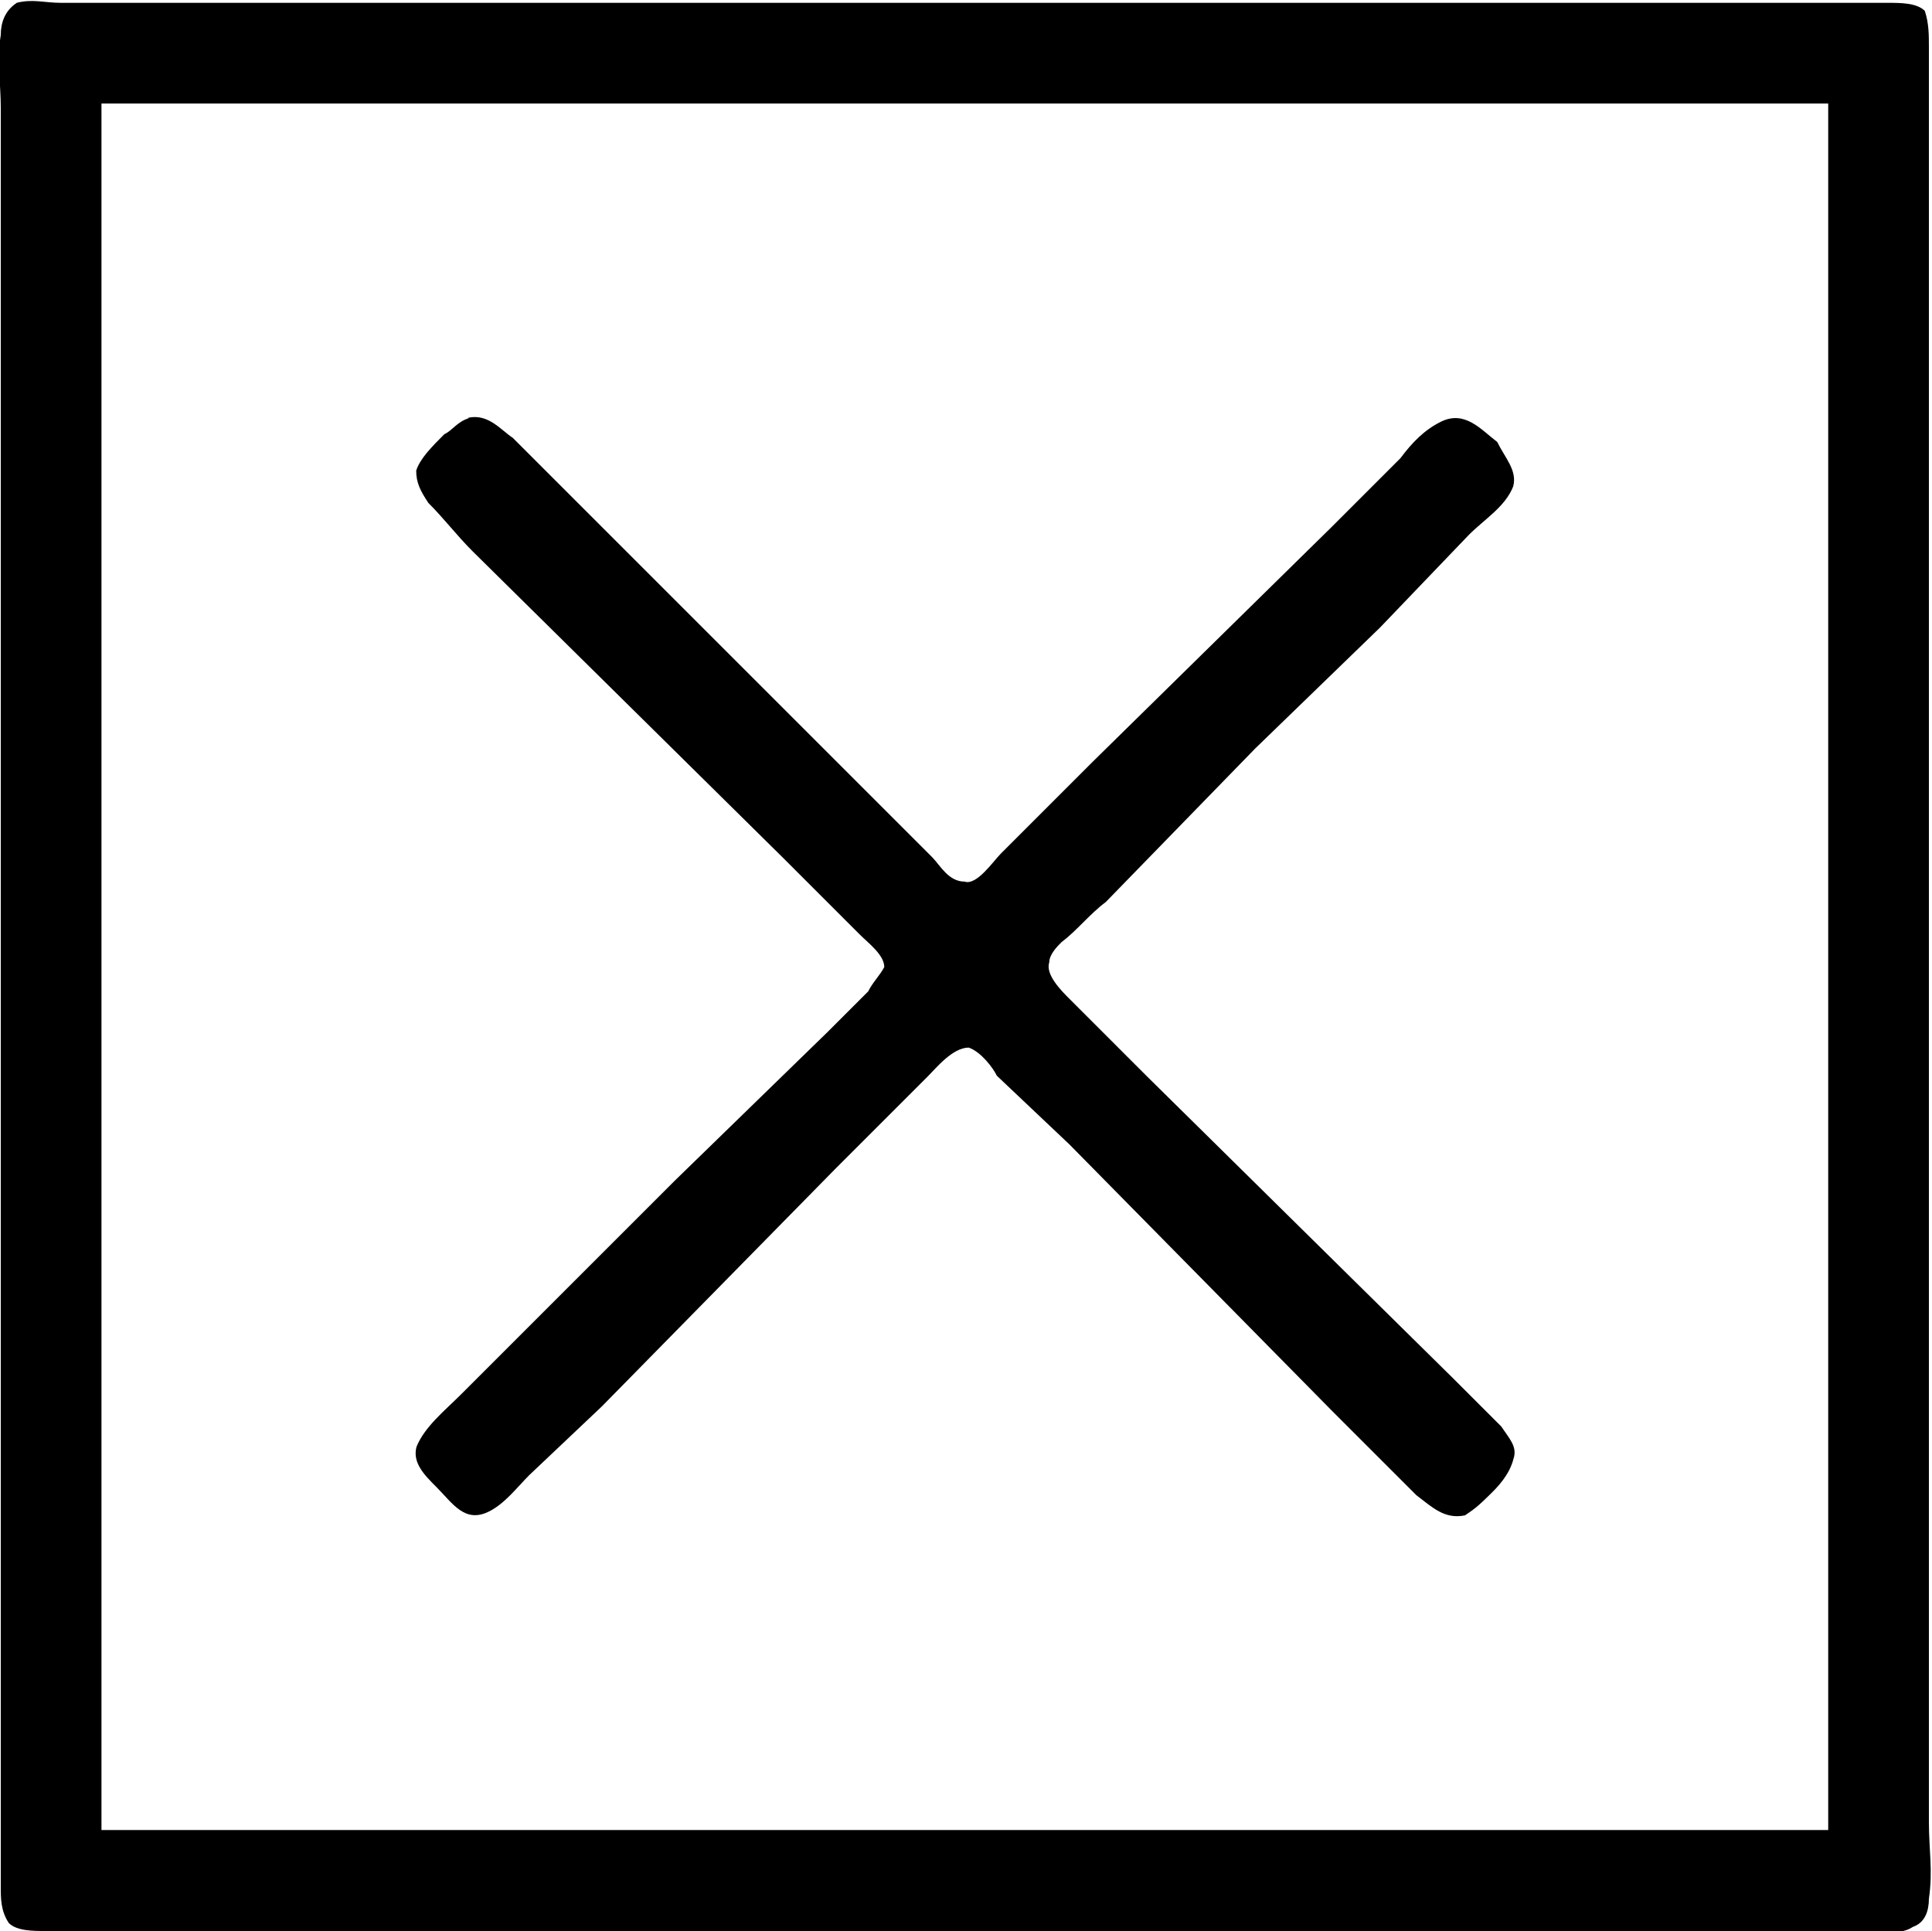 <?xml version="1.0" encoding="UTF-8"?>
<svg fill="#000000" version="1.1" viewBox="0 0 7.483 7.48" xmlns="http://www.w3.org/2000/svg" xmlns:xlink="http://www.w3.org/1999/xlink">
<defs>
<g id="a">
<path d="m0.203-6.234c-0.047 0.031-0.062 0.078-0.062 0.125-0.016 0.094 0 0.188 0 0.281v6.891c0 0.047 0 0.094 0.031 0.141 0.031 0.031 0.094 0.031 0.141 0.031h0.297 6.781c0.047 0 0.109 0.016 0.156-0.016 0.047-0.016 0.062-0.062 0.062-0.109 0.016-0.109 0-0.188 0-0.297v-6.875c0-0.047 0-0.094-0.016-0.141-0.031-0.031-0.094-0.031-0.141-0.031h-0.312-6.766c-0.062 0-0.109-0.016-0.172 0zm1.75 1.609c-0.047 0.016-0.062 0.047-0.094 0.062-0.047 0.047-0.094 0.094-0.109 0.141 0 0.047 0.016 0.078 0.047 0.125 0.062 0.062 0.109 0.125 0.172 0.188l1.203 1.188 0.297 0.297c0.031 0.031 0.094 0.078 0.094 0.125-0.016 0.031-0.047 0.062-0.062 0.094l-0.156 0.156-0.594 0.578-0.828 0.828c-0.062 0.062-0.141 0.125-0.172 0.203-0.016 0.062 0.031 0.109 0.078 0.156 0.062 0.062 0.109 0.141 0.203 0.094 0.062-0.031 0.109-0.094 0.156-0.141l0.281-0.266 0.906-0.922 0.359-0.359c0.031-0.031 0.094-0.109 0.156-0.109 0.047 0.016 0.094 0.078 0.109 0.109l0.281 0.266 1.016 1.031 0.328 0.328c0.062 0.047 0.109 0.094 0.188 0.078 0.047-0.031 0.062-0.047 0.094-0.078s0.078-0.078 0.094-0.141c0.016-0.047-0.016-0.078-0.047-0.125l-0.188-0.188-1.188-1.172-0.297-0.297c-0.031-0.031-0.094-0.094-0.078-0.141 0-0.031 0.031-0.062 0.047-0.078 0.062-0.047 0.109-0.109 0.172-0.156l0.578-0.594 0.484-0.469 0.344-0.359c0.062-0.062 0.141-0.109 0.172-0.188 0.016-0.062-0.031-0.109-0.062-0.172-0.062-0.047-0.125-0.125-0.219-0.078-0.062 0.031-0.109 0.078-0.156 0.141l-0.266 0.266-0.922 0.906-0.359 0.359c-0.031 0.031-0.094 0.125-0.141 0.109-0.062 0-0.094-0.062-0.125-0.094l-1.625-1.625c-0.047-0.031-0.094-0.094-0.172-0.078zm-1.422 5.469v-6.688h6.688v6.688z"/>
</g>
</defs>
<g transform="translate(-148.85 -128.52)">
<use x="148.712" y="134.765" xlink:href="#a"/>
</g>
</svg>
